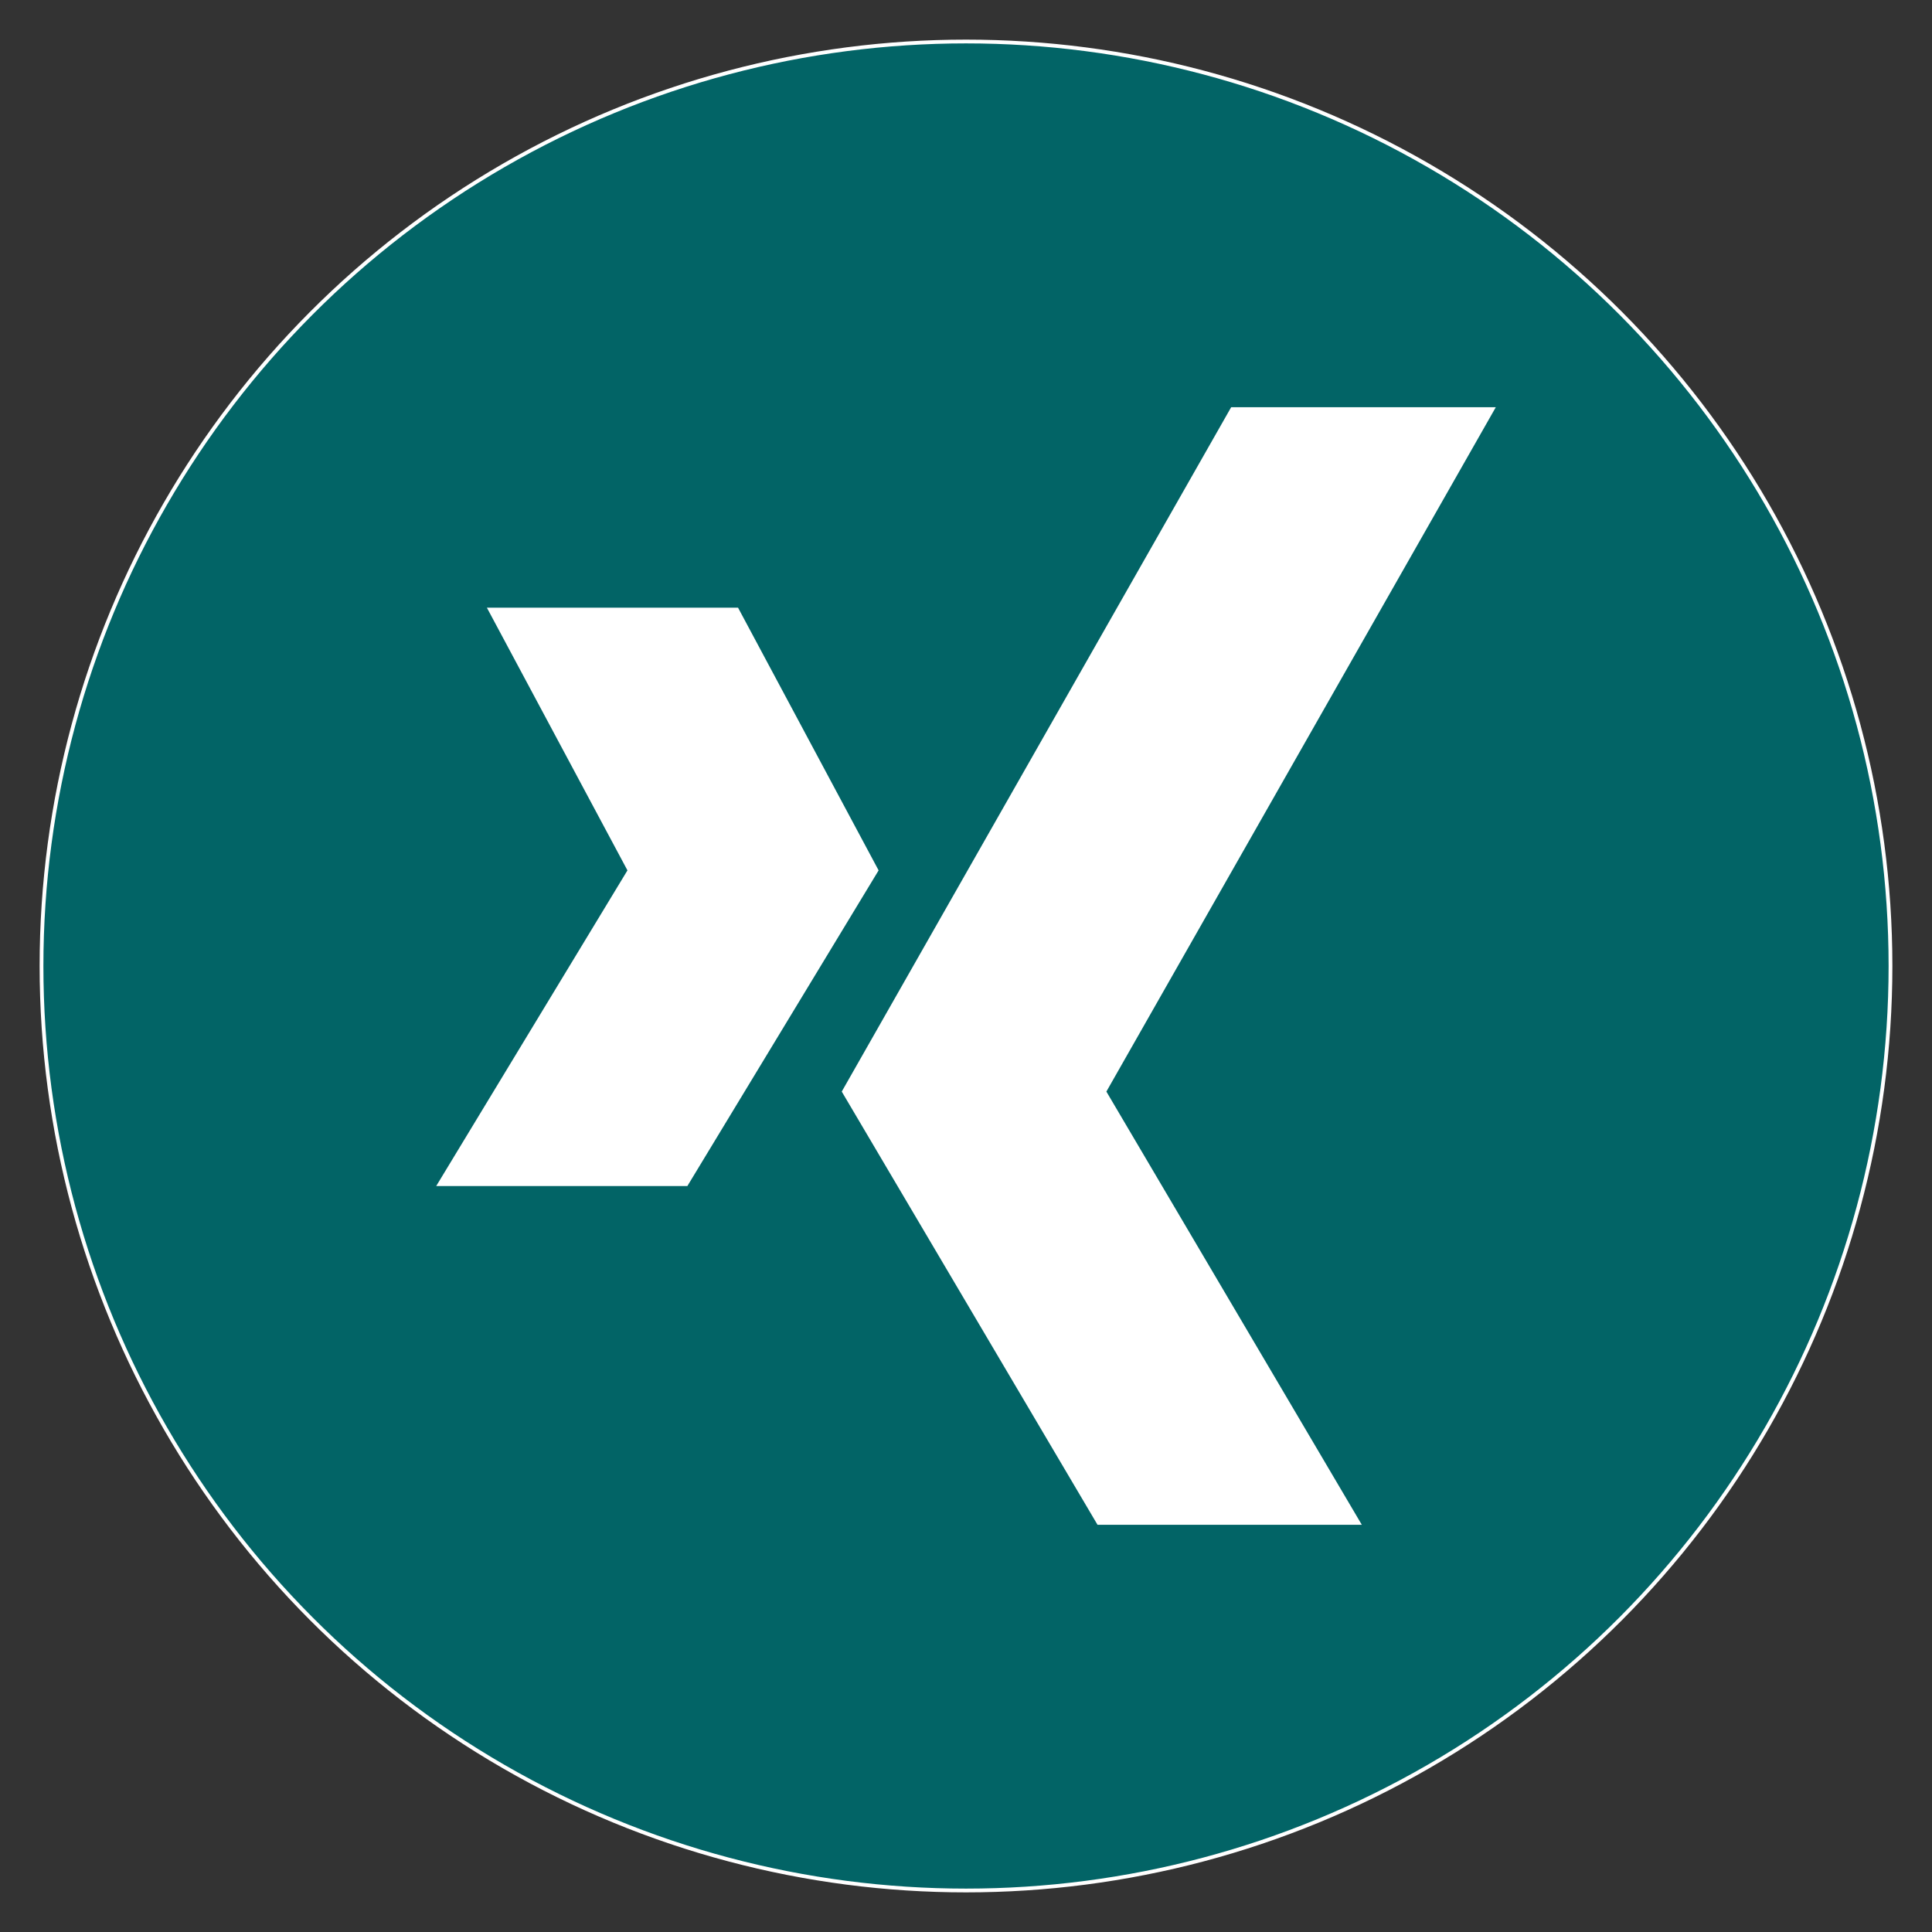 <?xml version="1.0" encoding="utf-8"?>
<!-- Generator: Adobe Illustrator 20.0.0, SVG Export Plug-In . SVG Version: 6.00 Build 0)  -->
<svg version="1.1" xmlns="http://www.w3.org/2000/svg" xmlns:xlink="http://www.w3.org/1999/xlink" x="0px" y="0px"
	 viewBox="0 0 512 512" enable-background="new 0 0 512 512" xml:space="preserve">
<rect x="0" y="0" width="512" height="512" fill="#333333" stroke="none"/>
<circle fill="#026466" stroke="#FFFFFF" stroke-miterlimit="10" cx="256" cy="256" r="245"/>
<g>
	<polygon fill="#FFFFFF" points="195.592,161.045 129.032,161.045 166.281,230.659 115.598,314.316 182.158,314.316 
		232.841,230.659 	"/>
	<polygon fill="#FFFFFF" points="326.269,107.919 396.402,107.919 293.203,289.28 360.893,404.081 290.853,404.081 223.072,289.28 	
		"/>
</g>
</svg>
